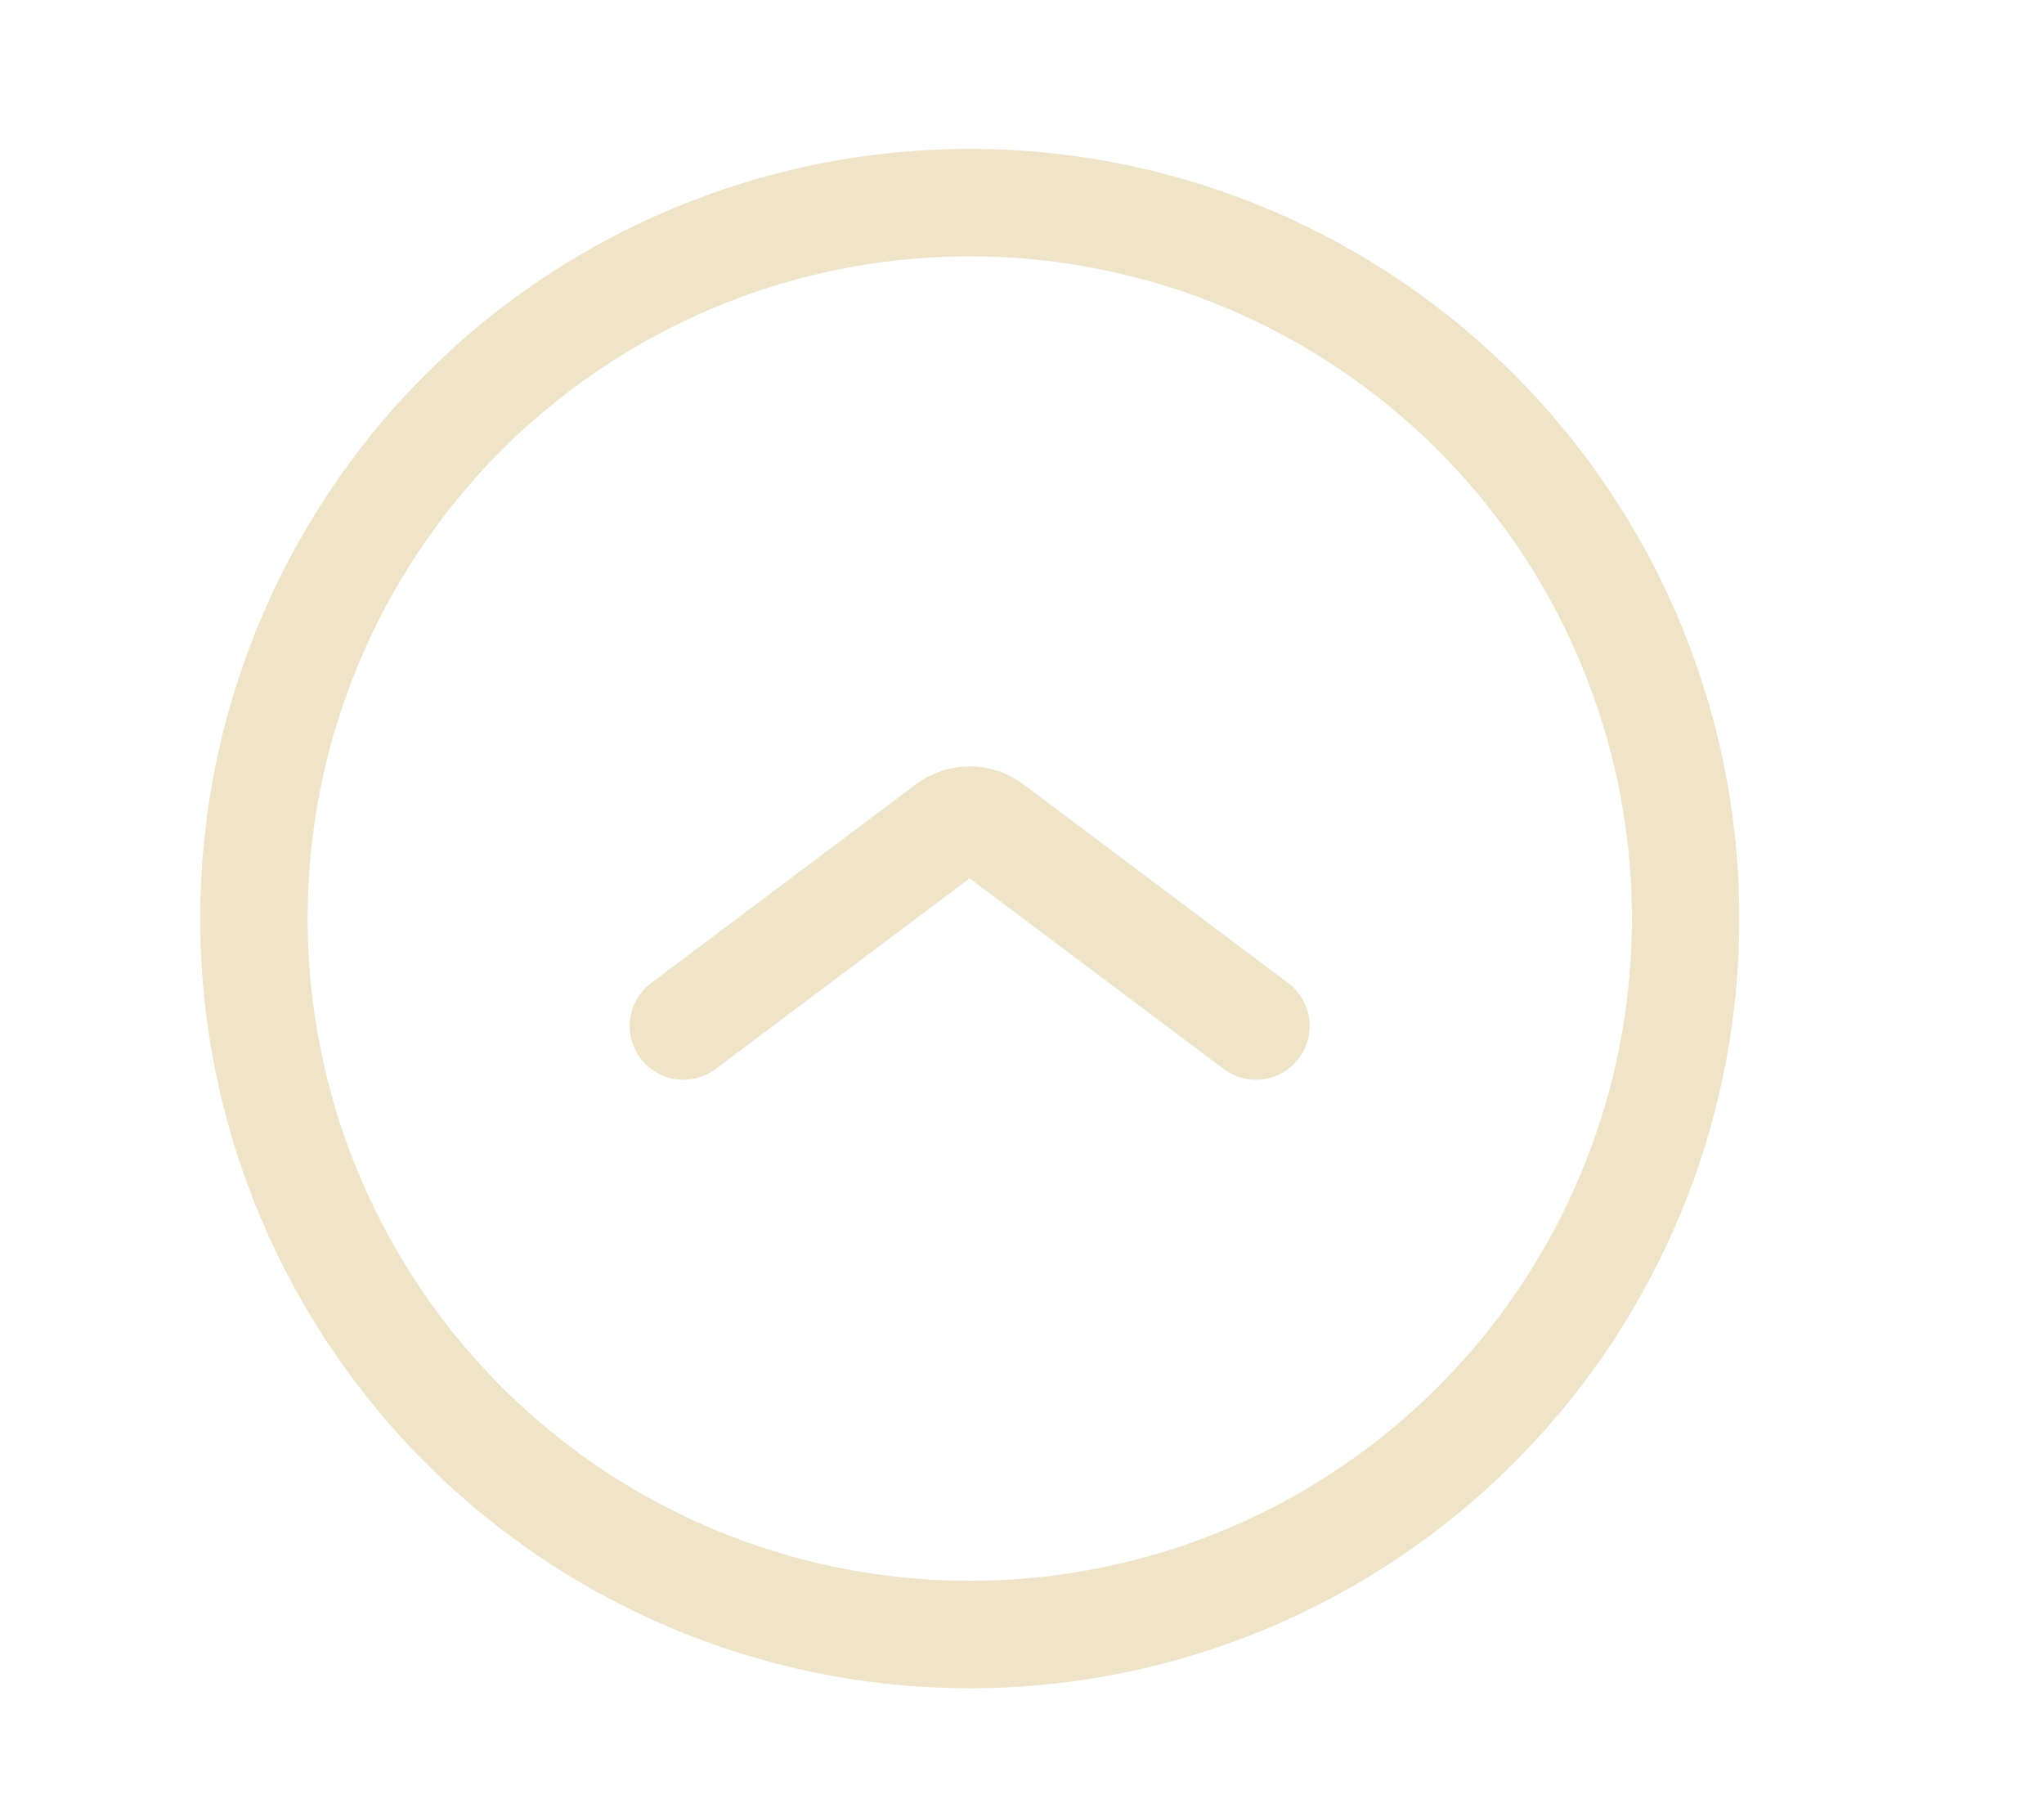<svg width="9" height="8" viewBox="0 0 9 8" fill="none" xmlns="http://www.w3.org/2000/svg">
<g clip-path="url(#clip0_80_8319)">
<circle cx="4.27" cy="4.044" r="3.152" stroke="#EFE3C8" stroke-width="0.473"/>
<path d="M3.009 4.517L4.175 3.642C4.231 3.6 4.308 3.6 4.364 3.642L5.53 4.517" stroke="#EFE3C8" stroke-width="0.473" stroke-linecap="round" stroke-linejoin="round"/>
</g>
<defs>
<clipPath id="clip0_80_8319">
<rect width="7.564" height="7.564" fill="white" transform="translate(0.487 0.262)"/>
</clipPath>
</defs>
</svg>
